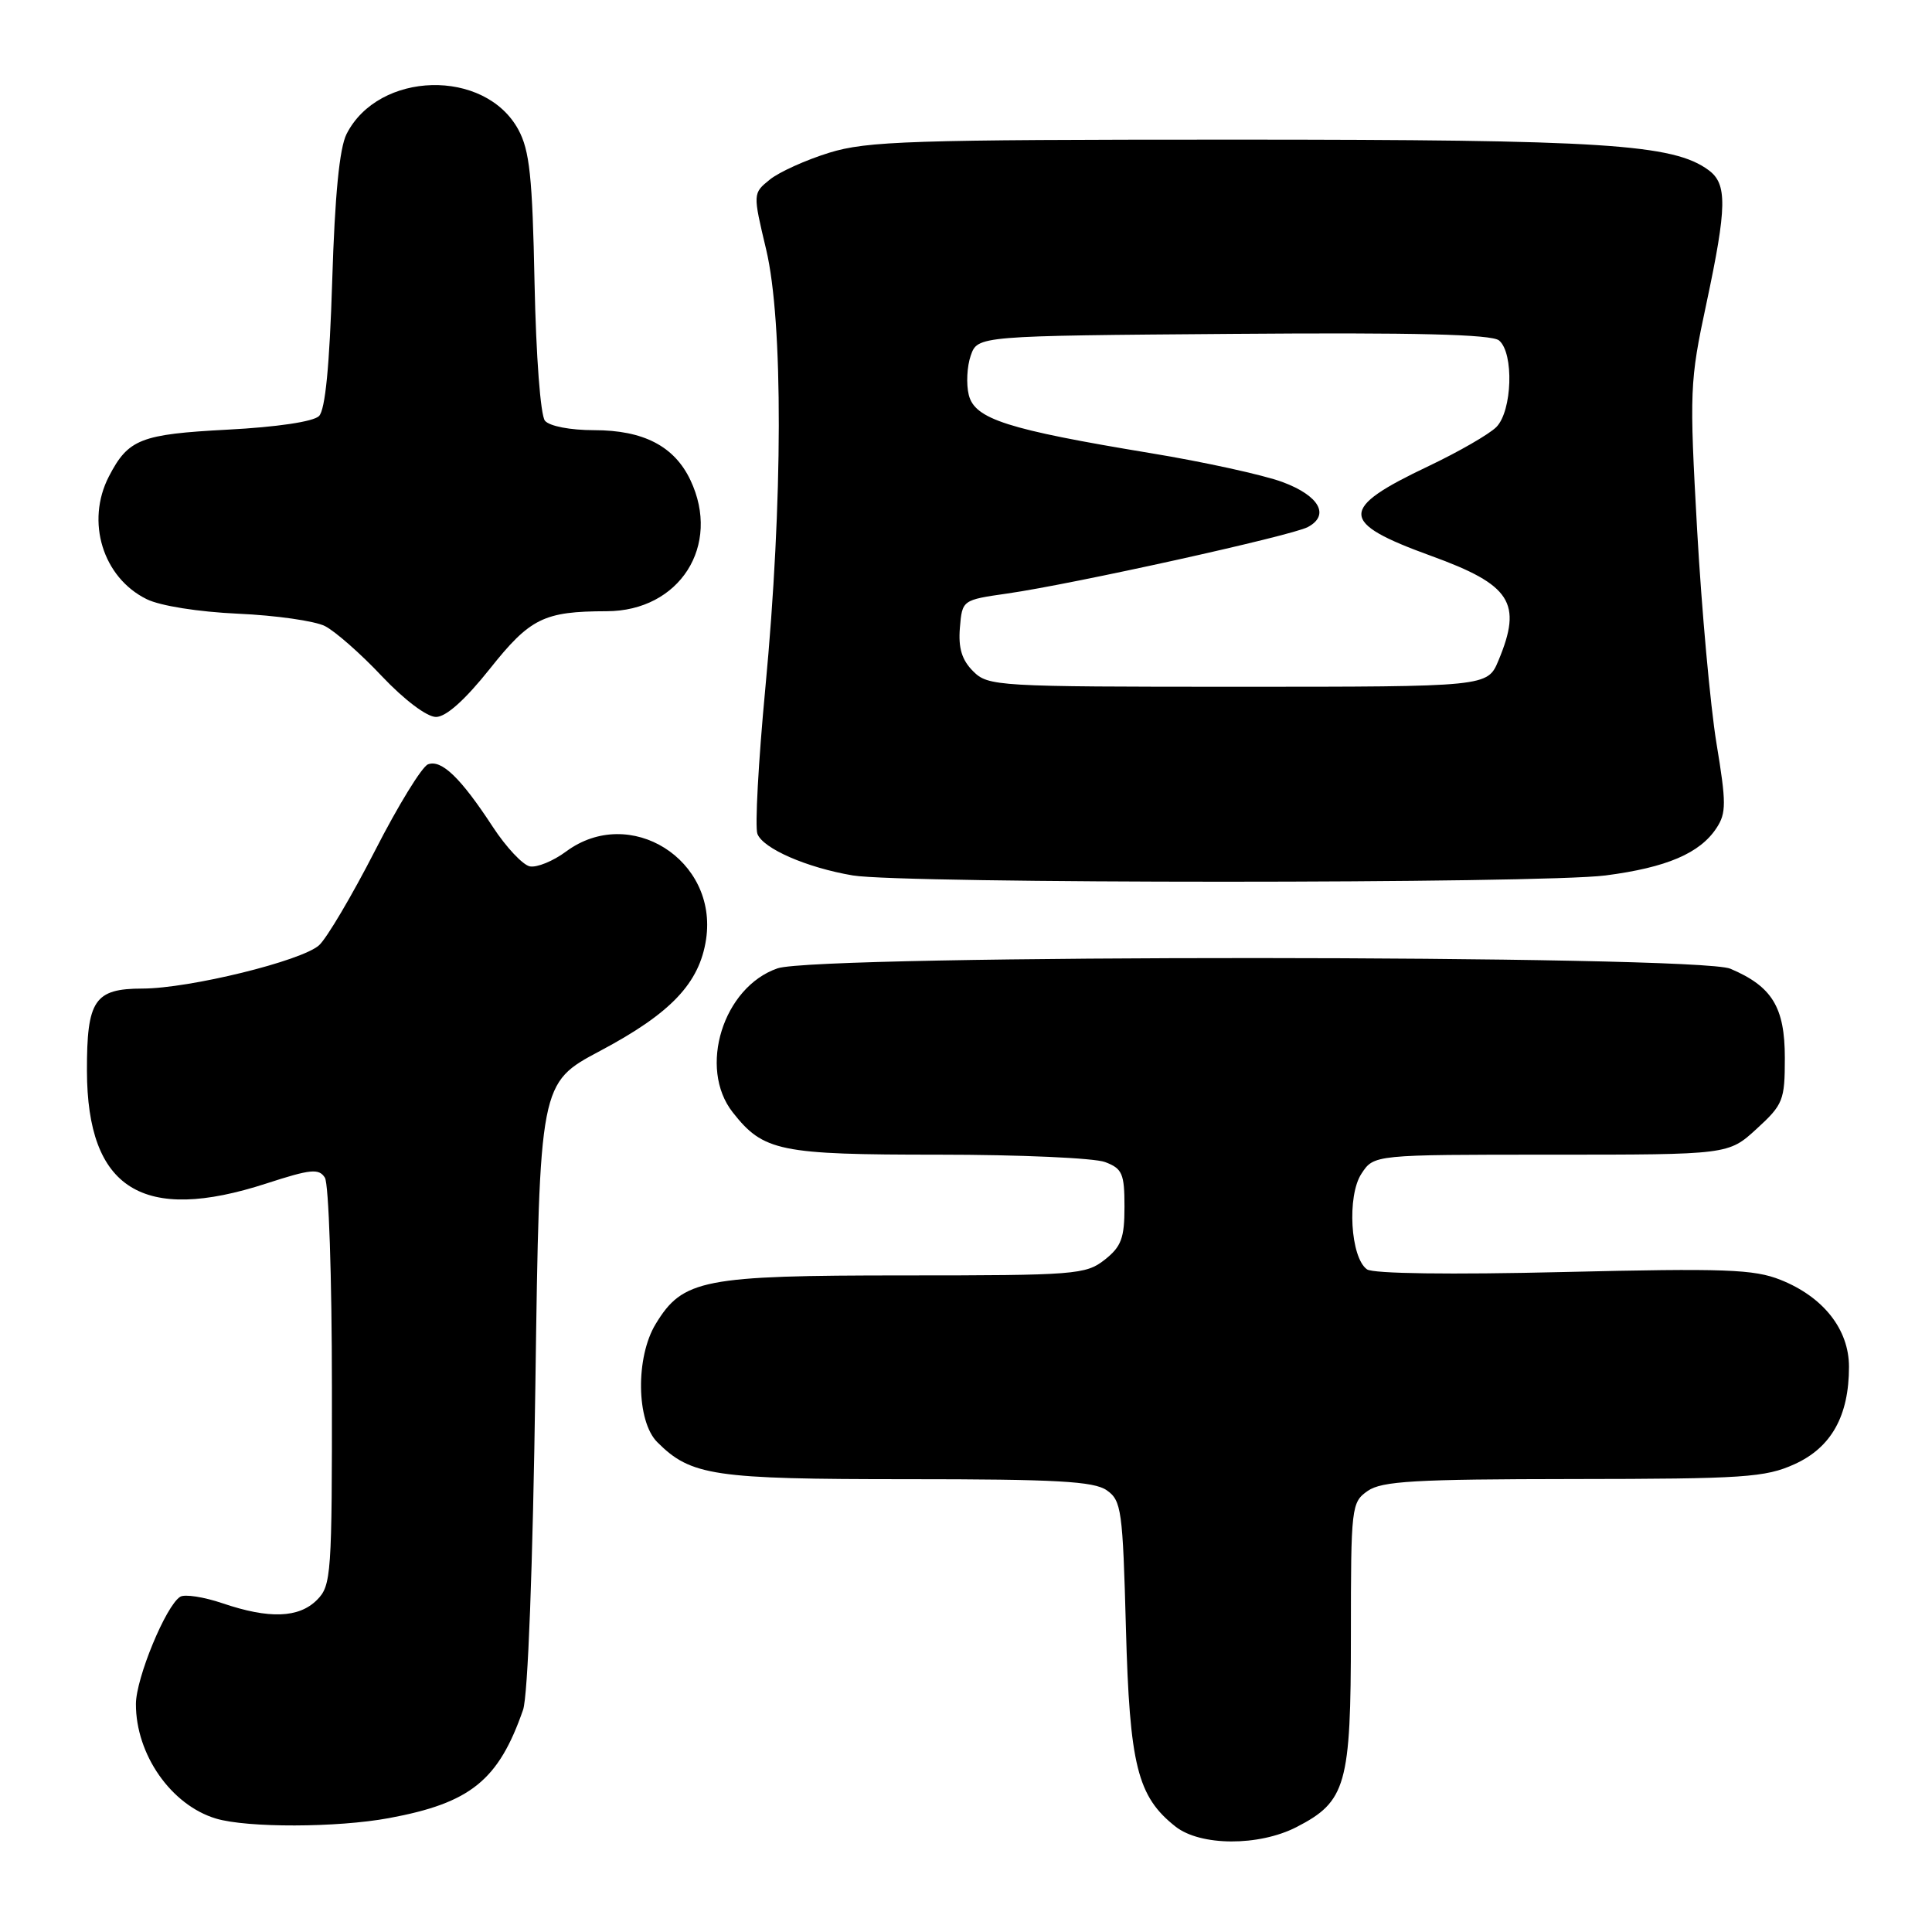 <?xml version="1.0" encoding="UTF-8" standalone="no"?>
<!DOCTYPE svg PUBLIC "-//W3C//DTD SVG 1.1//EN" "http://www.w3.org/Graphics/SVG/1.1/DTD/svg11.dtd" >
<svg xmlns="http://www.w3.org/2000/svg" xmlns:xlink="http://www.w3.org/1999/xlink" version="1.1" viewBox="0 0 256 256">
 <g >
 <path fill="currentColor"
d=" M 171.79 242.10 C 178.38 238.71 179.00 236.52 179.00 216.65 C 179.00 199.66 179.07 199.06 181.22 197.56 C 183.09 196.25 187.46 196.00 208.47 195.98 C 231.10 195.96 233.91 195.77 237.79 194.01 C 242.66 191.80 245.00 187.62 245.00 181.11 C 245.00 176.16 241.62 171.86 235.94 169.59 C 232.41 168.18 228.59 168.04 207.18 168.55 C 192.20 168.91 181.97 168.77 181.14 168.20 C 178.94 166.66 178.46 158.47 180.40 155.52 C 182.05 153.00 182.05 153.00 205.54 153.00 C 229.03 153.00 229.03 153.00 232.76 149.58 C 236.28 146.36 236.50 145.80 236.50 140.18 C 236.50 133.46 234.82 130.71 229.28 128.36 C 224.90 126.51 108.41 126.46 103.03 128.31 C 95.82 130.79 92.47 141.52 97.09 147.39 C 101.16 152.57 103.28 153.00 124.39 153.00 C 135.10 153.00 145.02 153.44 146.43 153.98 C 148.71 154.84 149.00 155.51 149.00 159.90 C 149.00 164.06 148.58 165.19 146.37 166.93 C 143.87 168.89 142.50 169.00 119.77 169.00 C 93.14 169.00 90.48 169.52 86.89 175.42 C 84.20 179.82 84.31 188.31 87.09 191.09 C 91.56 195.56 94.52 196.00 120.25 196.00 C 139.99 196.00 144.95 196.28 146.65 197.47 C 148.60 198.83 148.77 200.09 149.19 215.72 C 149.68 233.92 150.71 238.05 155.76 242.03 C 159.07 244.63 166.79 244.66 171.79 242.10 Z  M 51.53 240.91 C 62.35 238.91 66.06 235.91 69.31 226.56 C 69.95 224.71 70.60 207.61 70.94 183.51 C 71.50 143.51 71.50 143.51 79.50 139.26 C 88.90 134.27 92.68 130.29 93.56 124.46 C 95.14 113.91 83.46 106.58 75.01 112.83 C 73.30 114.10 71.14 114.98 70.21 114.80 C 69.28 114.62 67.06 112.26 65.29 109.55 C 61.04 103.05 58.49 100.60 56.71 101.28 C 55.91 101.59 52.75 106.73 49.70 112.70 C 46.64 118.67 43.30 124.32 42.28 125.25 C 39.97 127.33 25.11 130.98 18.87 130.99 C 12.52 131.00 11.50 132.52 11.52 141.90 C 11.56 157.56 18.90 162.15 35.32 156.81 C 41.17 154.91 42.26 154.80 43.05 156.05 C 43.56 156.85 43.98 169.31 43.98 183.75 C 44.00 208.68 43.90 210.10 42.00 212.00 C 39.60 214.40 35.67 214.54 29.51 212.45 C 27.01 211.60 24.47 211.21 23.88 211.58 C 21.99 212.74 18.02 222.36 18.01 225.78 C 17.99 232.48 22.68 239.19 28.62 240.97 C 32.77 242.21 44.67 242.18 51.53 240.91 Z  M 212.75 116.00 C 220.84 114.95 225.26 113.06 227.45 109.71 C 228.75 107.74 228.75 106.39 227.44 98.48 C 226.63 93.54 225.48 80.84 224.88 70.25 C 223.85 51.76 223.89 50.57 226.10 40.25 C 228.84 27.39 228.89 24.37 226.39 22.54 C 221.71 19.09 212.54 18.50 163.50 18.50 C 120.68 18.50 114.89 18.69 109.87 20.24 C 106.77 21.20 103.23 22.80 102.00 23.80 C 99.75 25.62 99.75 25.62 101.52 33.06 C 103.79 42.63 103.75 66.45 101.41 91.19 C 100.49 100.92 100.02 109.60 100.36 110.49 C 101.10 112.44 106.90 114.97 113.00 116.00 C 119.54 117.11 204.19 117.11 212.75 116.00 Z  M 64.90 88.63 C 70.25 81.90 72.06 81.01 80.38 80.99 C 90.05 80.98 95.60 72.29 91.48 63.61 C 89.35 59.12 85.26 57.00 78.72 57.00 C 75.56 57.00 72.81 56.47 72.21 55.75 C 71.62 55.04 71.03 47.21 70.83 37.50 C 70.55 23.43 70.18 19.93 68.68 17.17 C 64.25 9.03 50.16 9.40 45.92 17.76 C 44.98 19.62 44.37 25.86 44.02 37.20 C 43.67 48.46 43.10 54.31 42.27 55.13 C 41.53 55.87 36.69 56.59 30.17 56.93 C 18.62 57.54 17.00 58.17 14.43 63.13 C 11.34 69.11 13.62 76.53 19.43 79.39 C 21.22 80.28 26.29 81.08 31.56 81.32 C 36.54 81.54 41.72 82.28 43.06 82.96 C 44.40 83.64 47.80 86.62 50.60 89.60 C 53.57 92.74 56.57 95.00 57.77 95.00 C 59.10 95.00 61.61 92.76 64.90 88.63 Z  M 128.94 88.94 C 127.45 87.45 126.97 85.87 127.19 83.19 C 127.50 79.50 127.50 79.50 133.50 78.64 C 142.20 77.39 171.14 70.99 173.29 69.84 C 176.26 68.26 174.81 65.68 169.93 63.87 C 167.42 62.94 159.55 61.21 152.44 60.04 C 133.45 56.90 129.17 55.53 128.37 52.34 C 128.01 50.90 128.13 48.54 128.63 47.11 C 129.55 44.50 129.55 44.50 163.41 44.24 C 187.56 44.05 197.65 44.30 198.63 45.11 C 200.63 46.77 200.38 54.47 198.27 56.59 C 197.32 57.54 193.29 59.86 189.32 61.75 C 177.34 67.43 177.39 69.21 189.61 73.65 C 200.23 77.50 201.75 79.87 198.55 87.53 C 197.10 91.00 197.10 91.00 164.05 91.00 C 132.03 91.00 130.94 90.94 128.94 88.94 Z "/>
</g>
</svg>